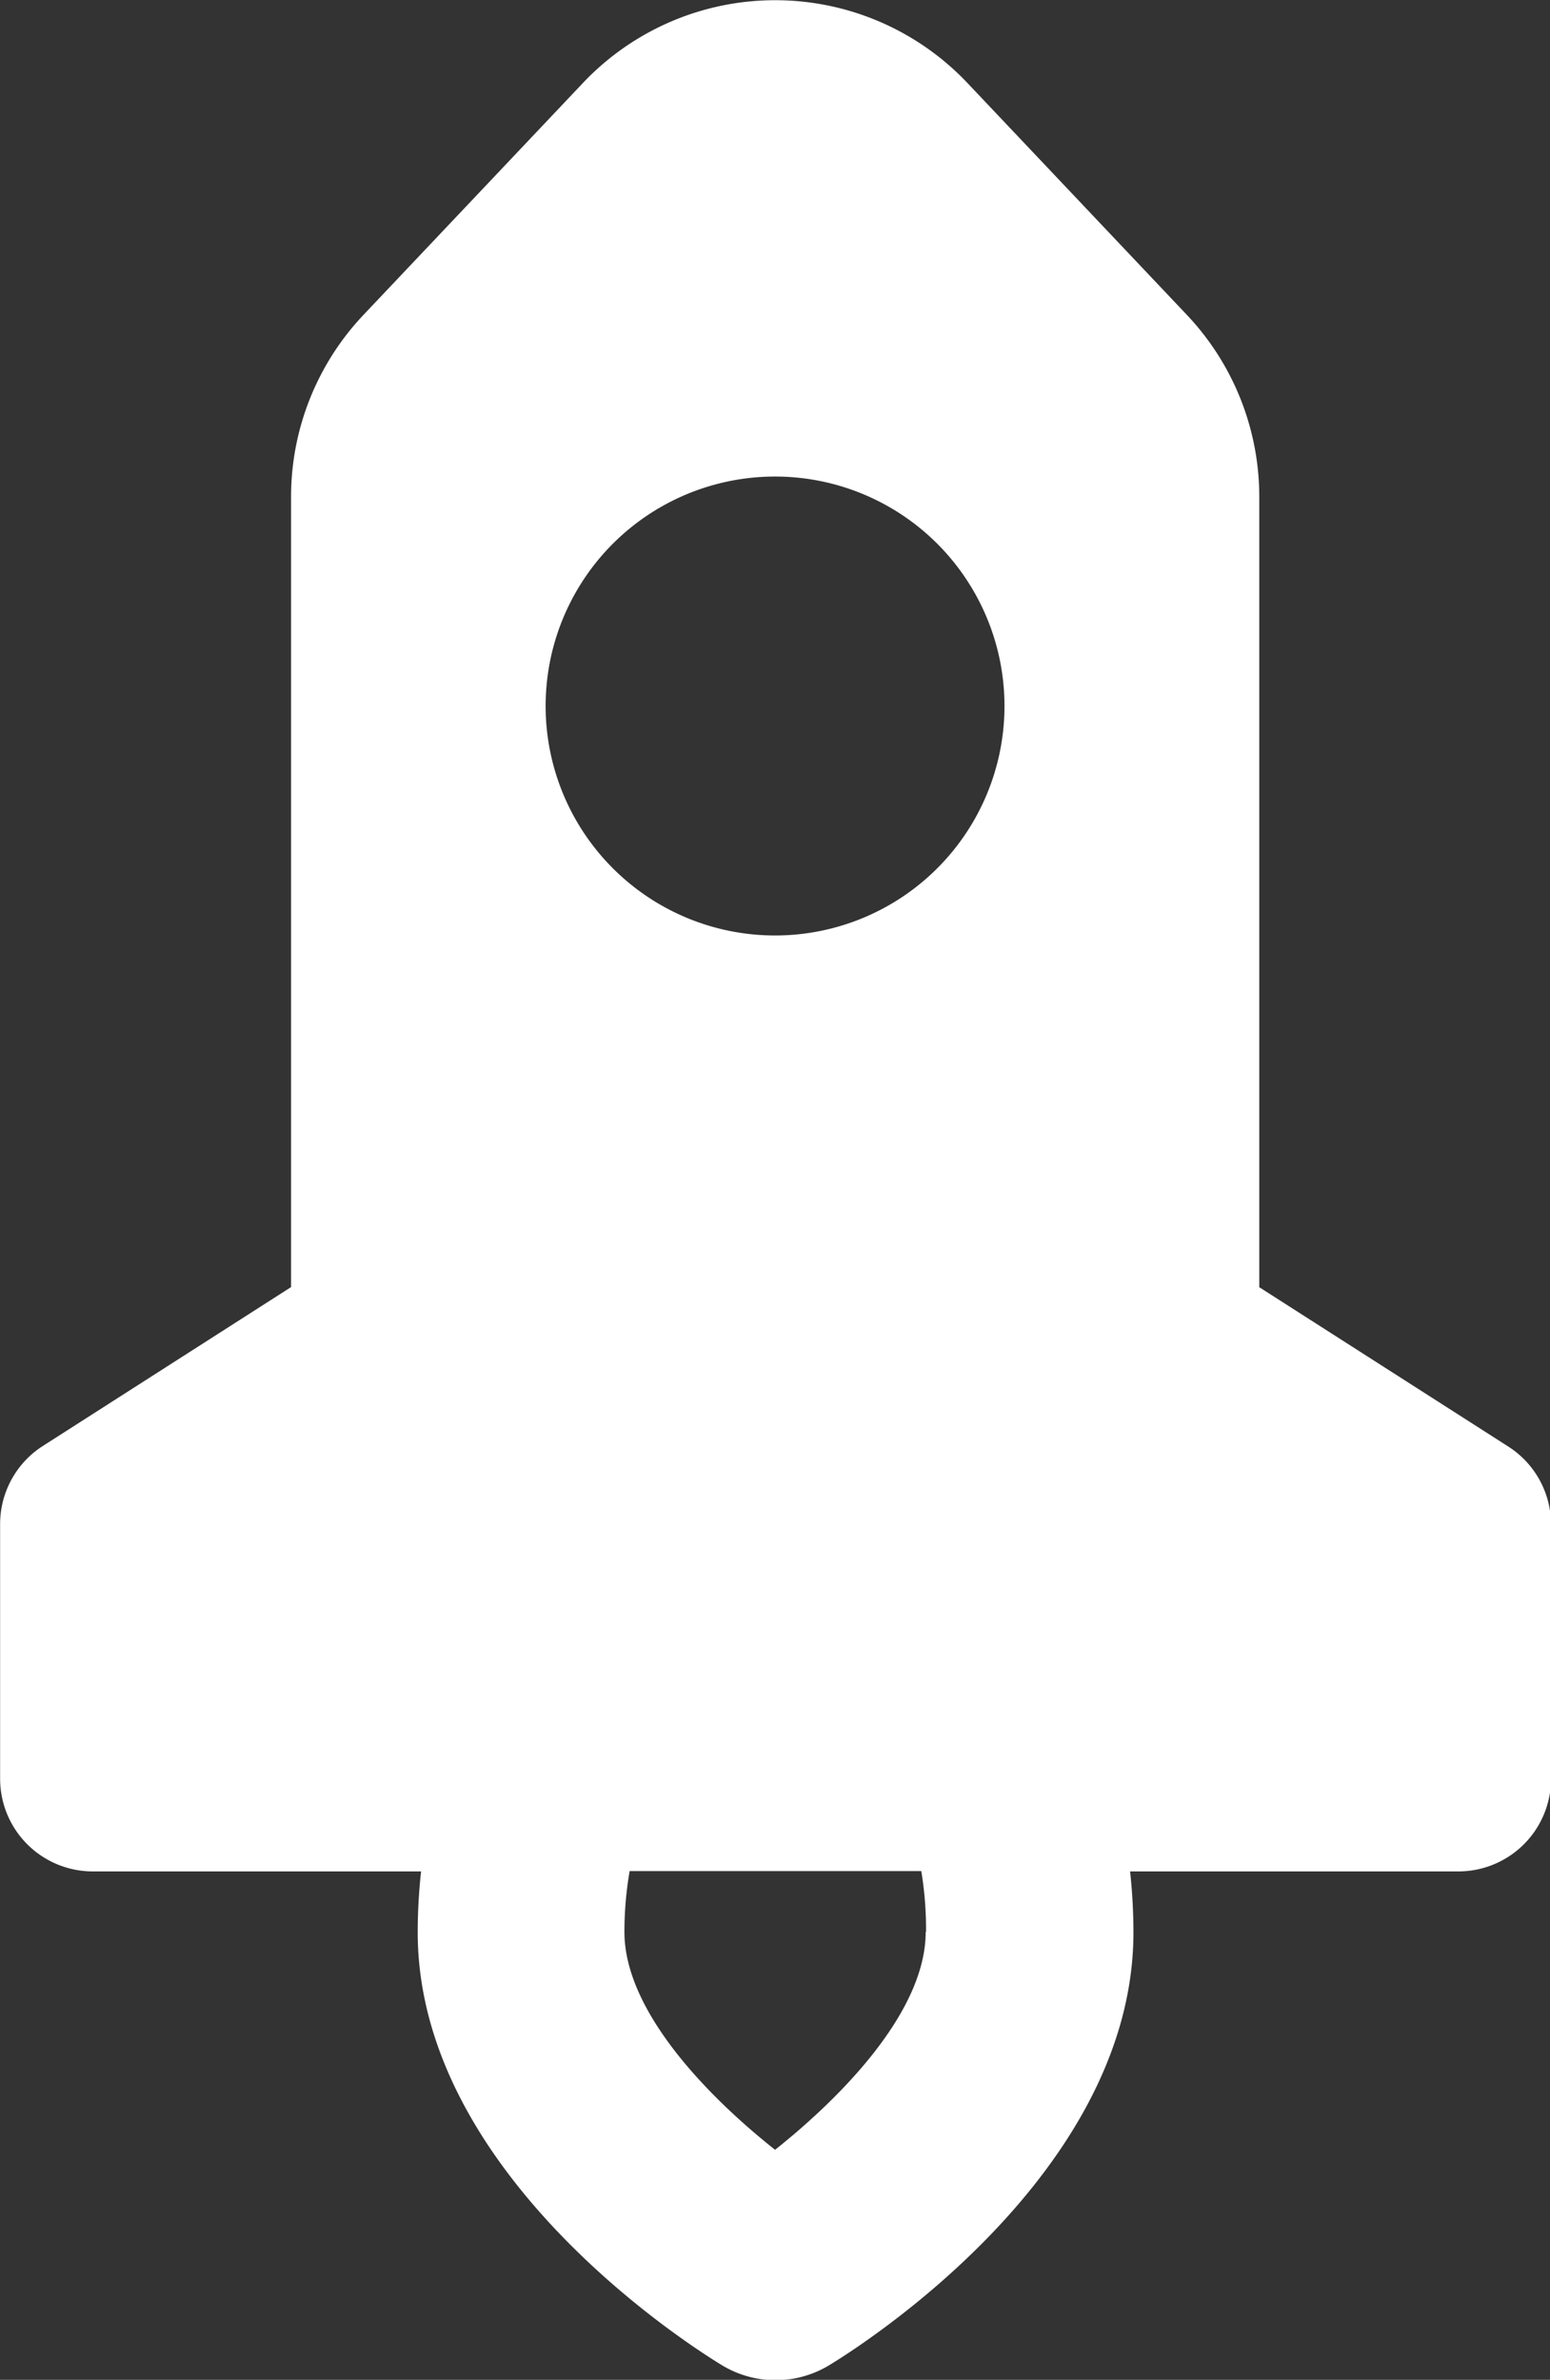 <svg xmlns="http://www.w3.org/2000/svg" width="13.377" height="20.535" viewBox="0 0 13.377 20.535">
  <rect x="0" y="0" width="13.377" height="20.535" fill="#333333" stroke="none"/>
  <path id="rocket-launch-svgrepo-com" d="M85.243,12.478,83.1,11.107V4.286a2.284,2.284,0,0,0-.625-1.569l-1.893-2a2.284,2.284,0,0,0-3.32,0l-1.893,2a2.284,2.284,0,0,0-.625,1.569v6.82L72.6,12.478a.8.8,0,0,0-.367.67v2.2a.8.8,0,0,0,.8.8h2.833a4.923,4.923,0,0,0-.029.525c0,2.084,2.357,3.573,2.626,3.736a.893.893,0,0,0,.925,0c.269-.163,2.626-1.652,2.626-3.736a4.921,4.921,0,0,0-.029-.525h2.833a.8.8,0,0,0,.8-.8v-2.2A.8.8,0,0,0,85.243,12.478ZM78.921,4.112a1.98,1.98,0,1,1-1.98,1.98A1.98,1.98,0,0,1,78.921,4.112Zm1.3,12.558c0,.693-.741,1.436-1.3,1.88-.562-.445-1.3-1.188-1.3-1.88a3.083,3.083,0,0,1,.045-.525h2.517A3.082,3.082,0,0,1,80.224,16.67Z" transform="translate(-72.232)" fill="#fff"/>
</svg>
